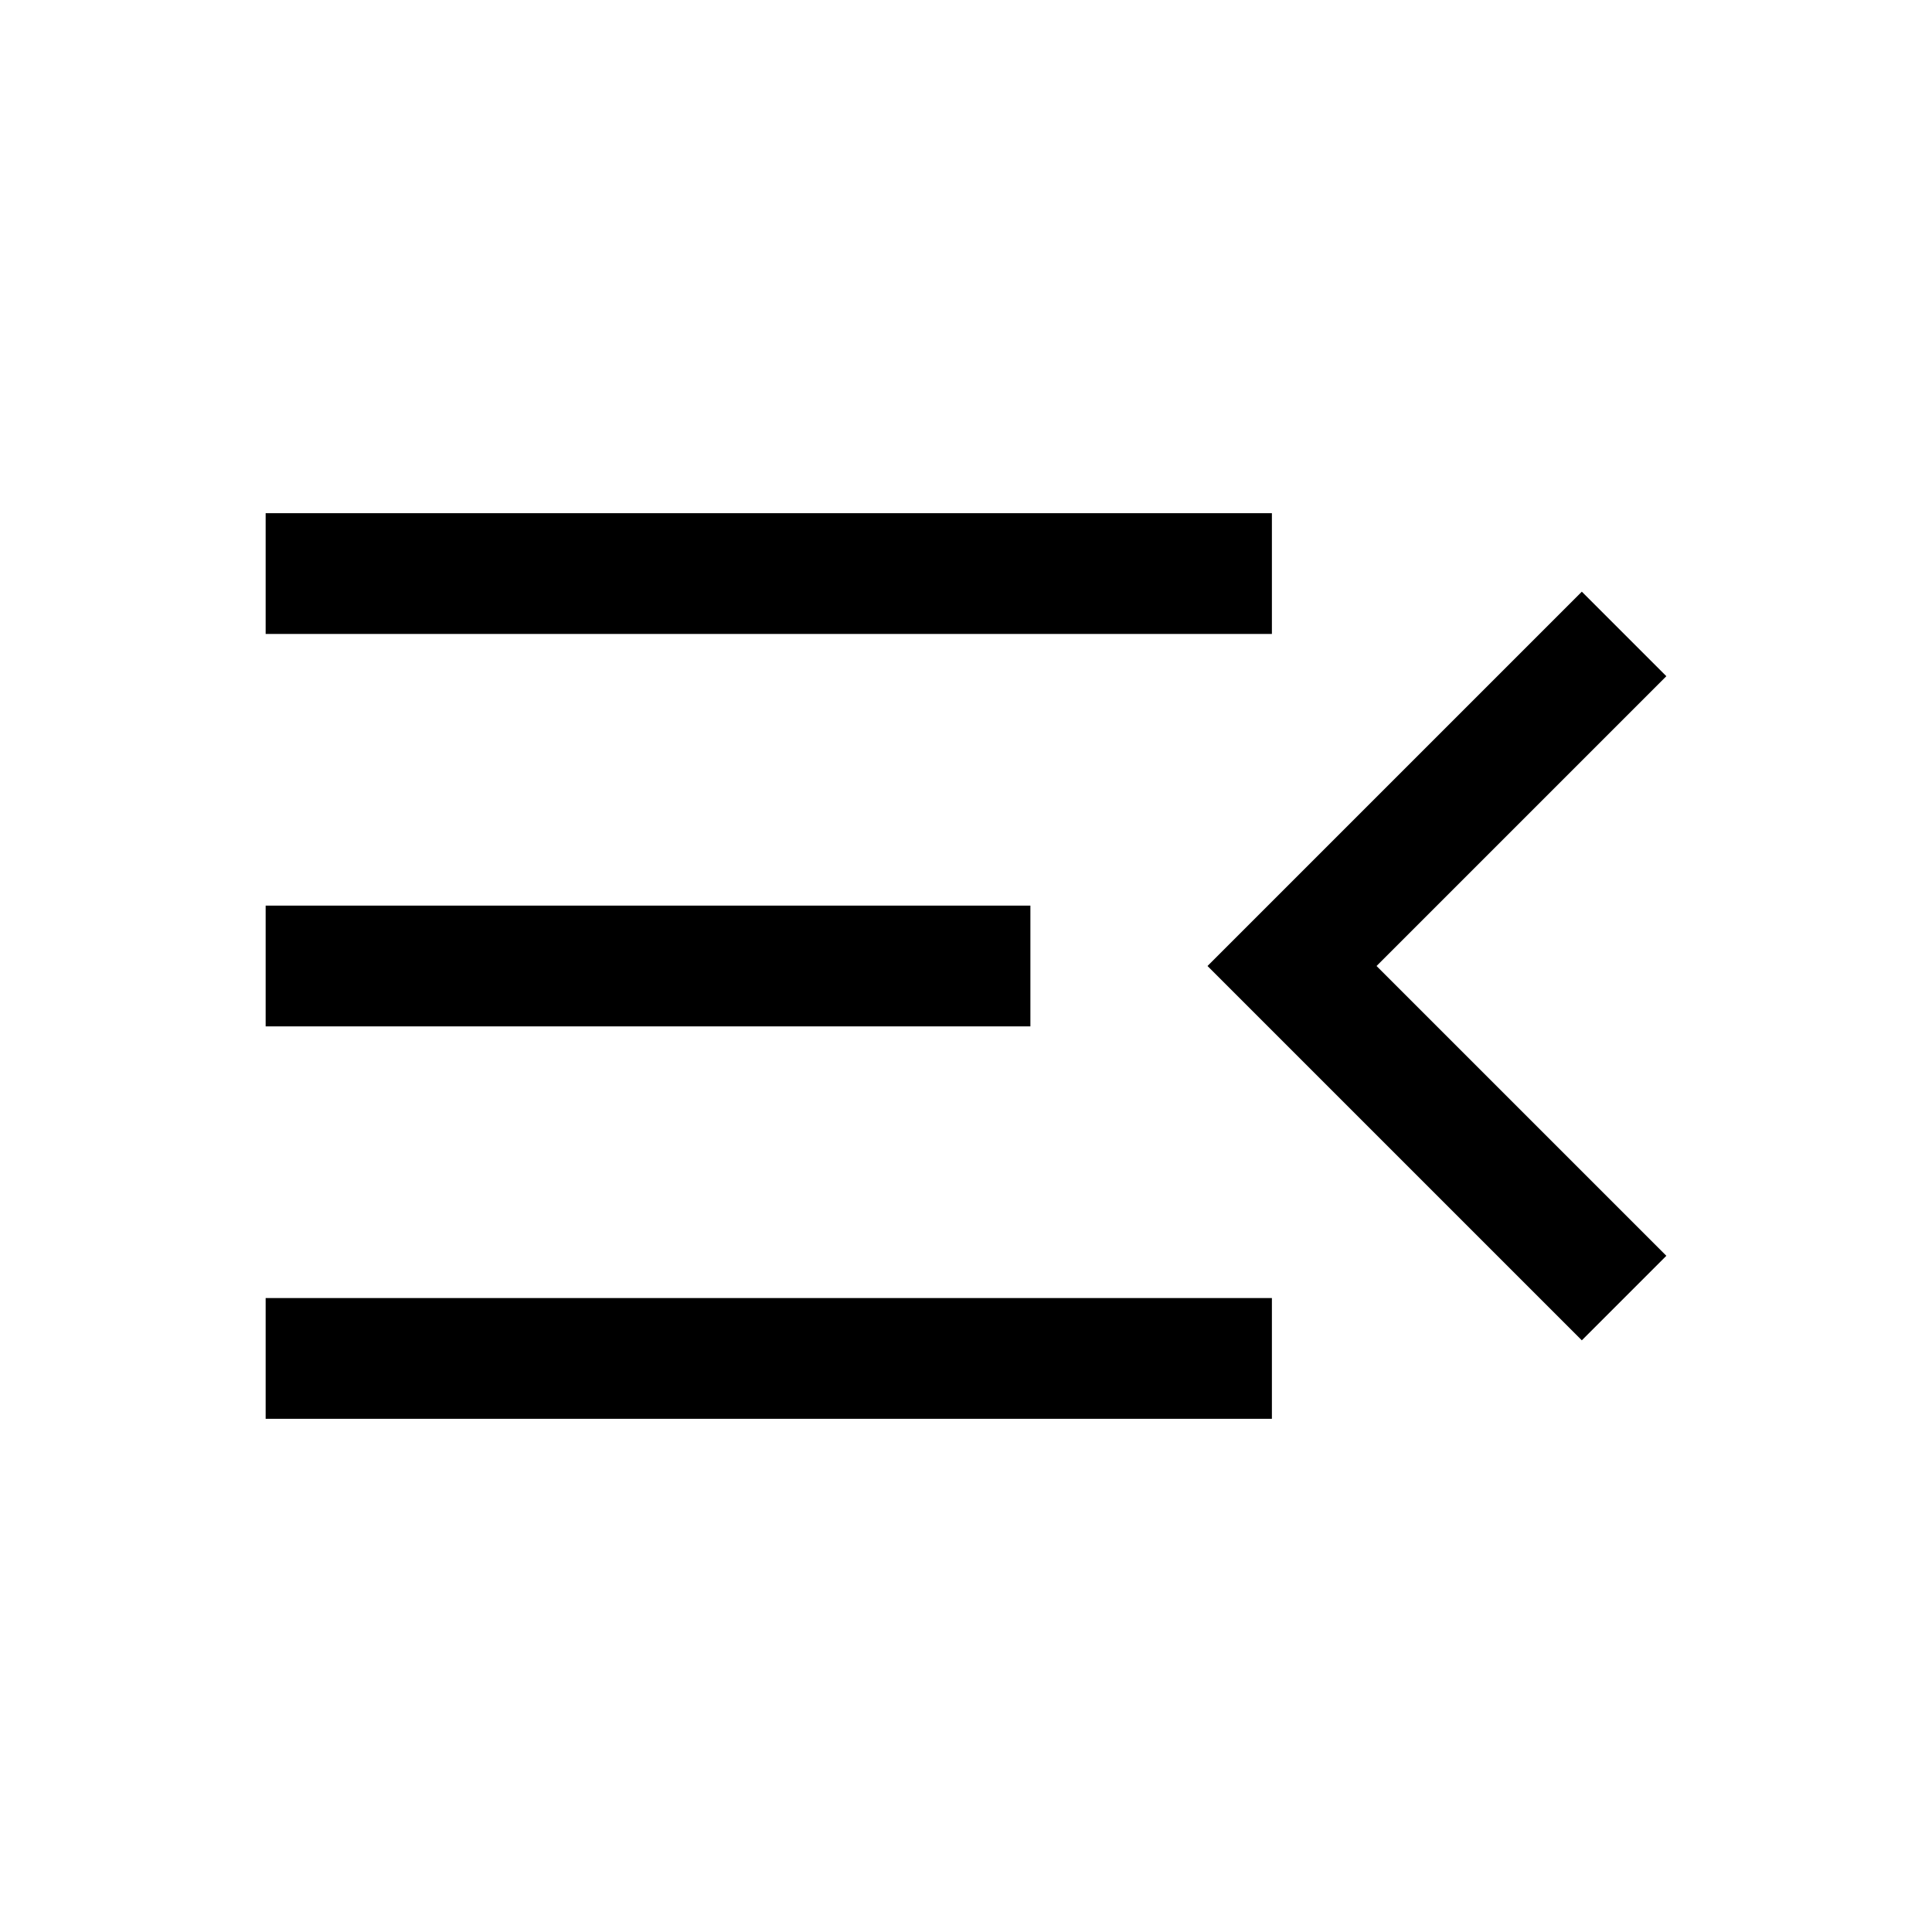 <svg xmlns="http://www.w3.org/2000/svg" height="24" width="24"><path d="M3.3 17.625v-1.5h12.5v1.5Zm16.35-.975L15 12l4.65-4.65L20.7 8.4 17.1 12l3.6 3.6ZM3.3 12.75v-1.5h9.5v1.5Zm0-4.875v-1.5h12.5v1.5Z"/></svg>